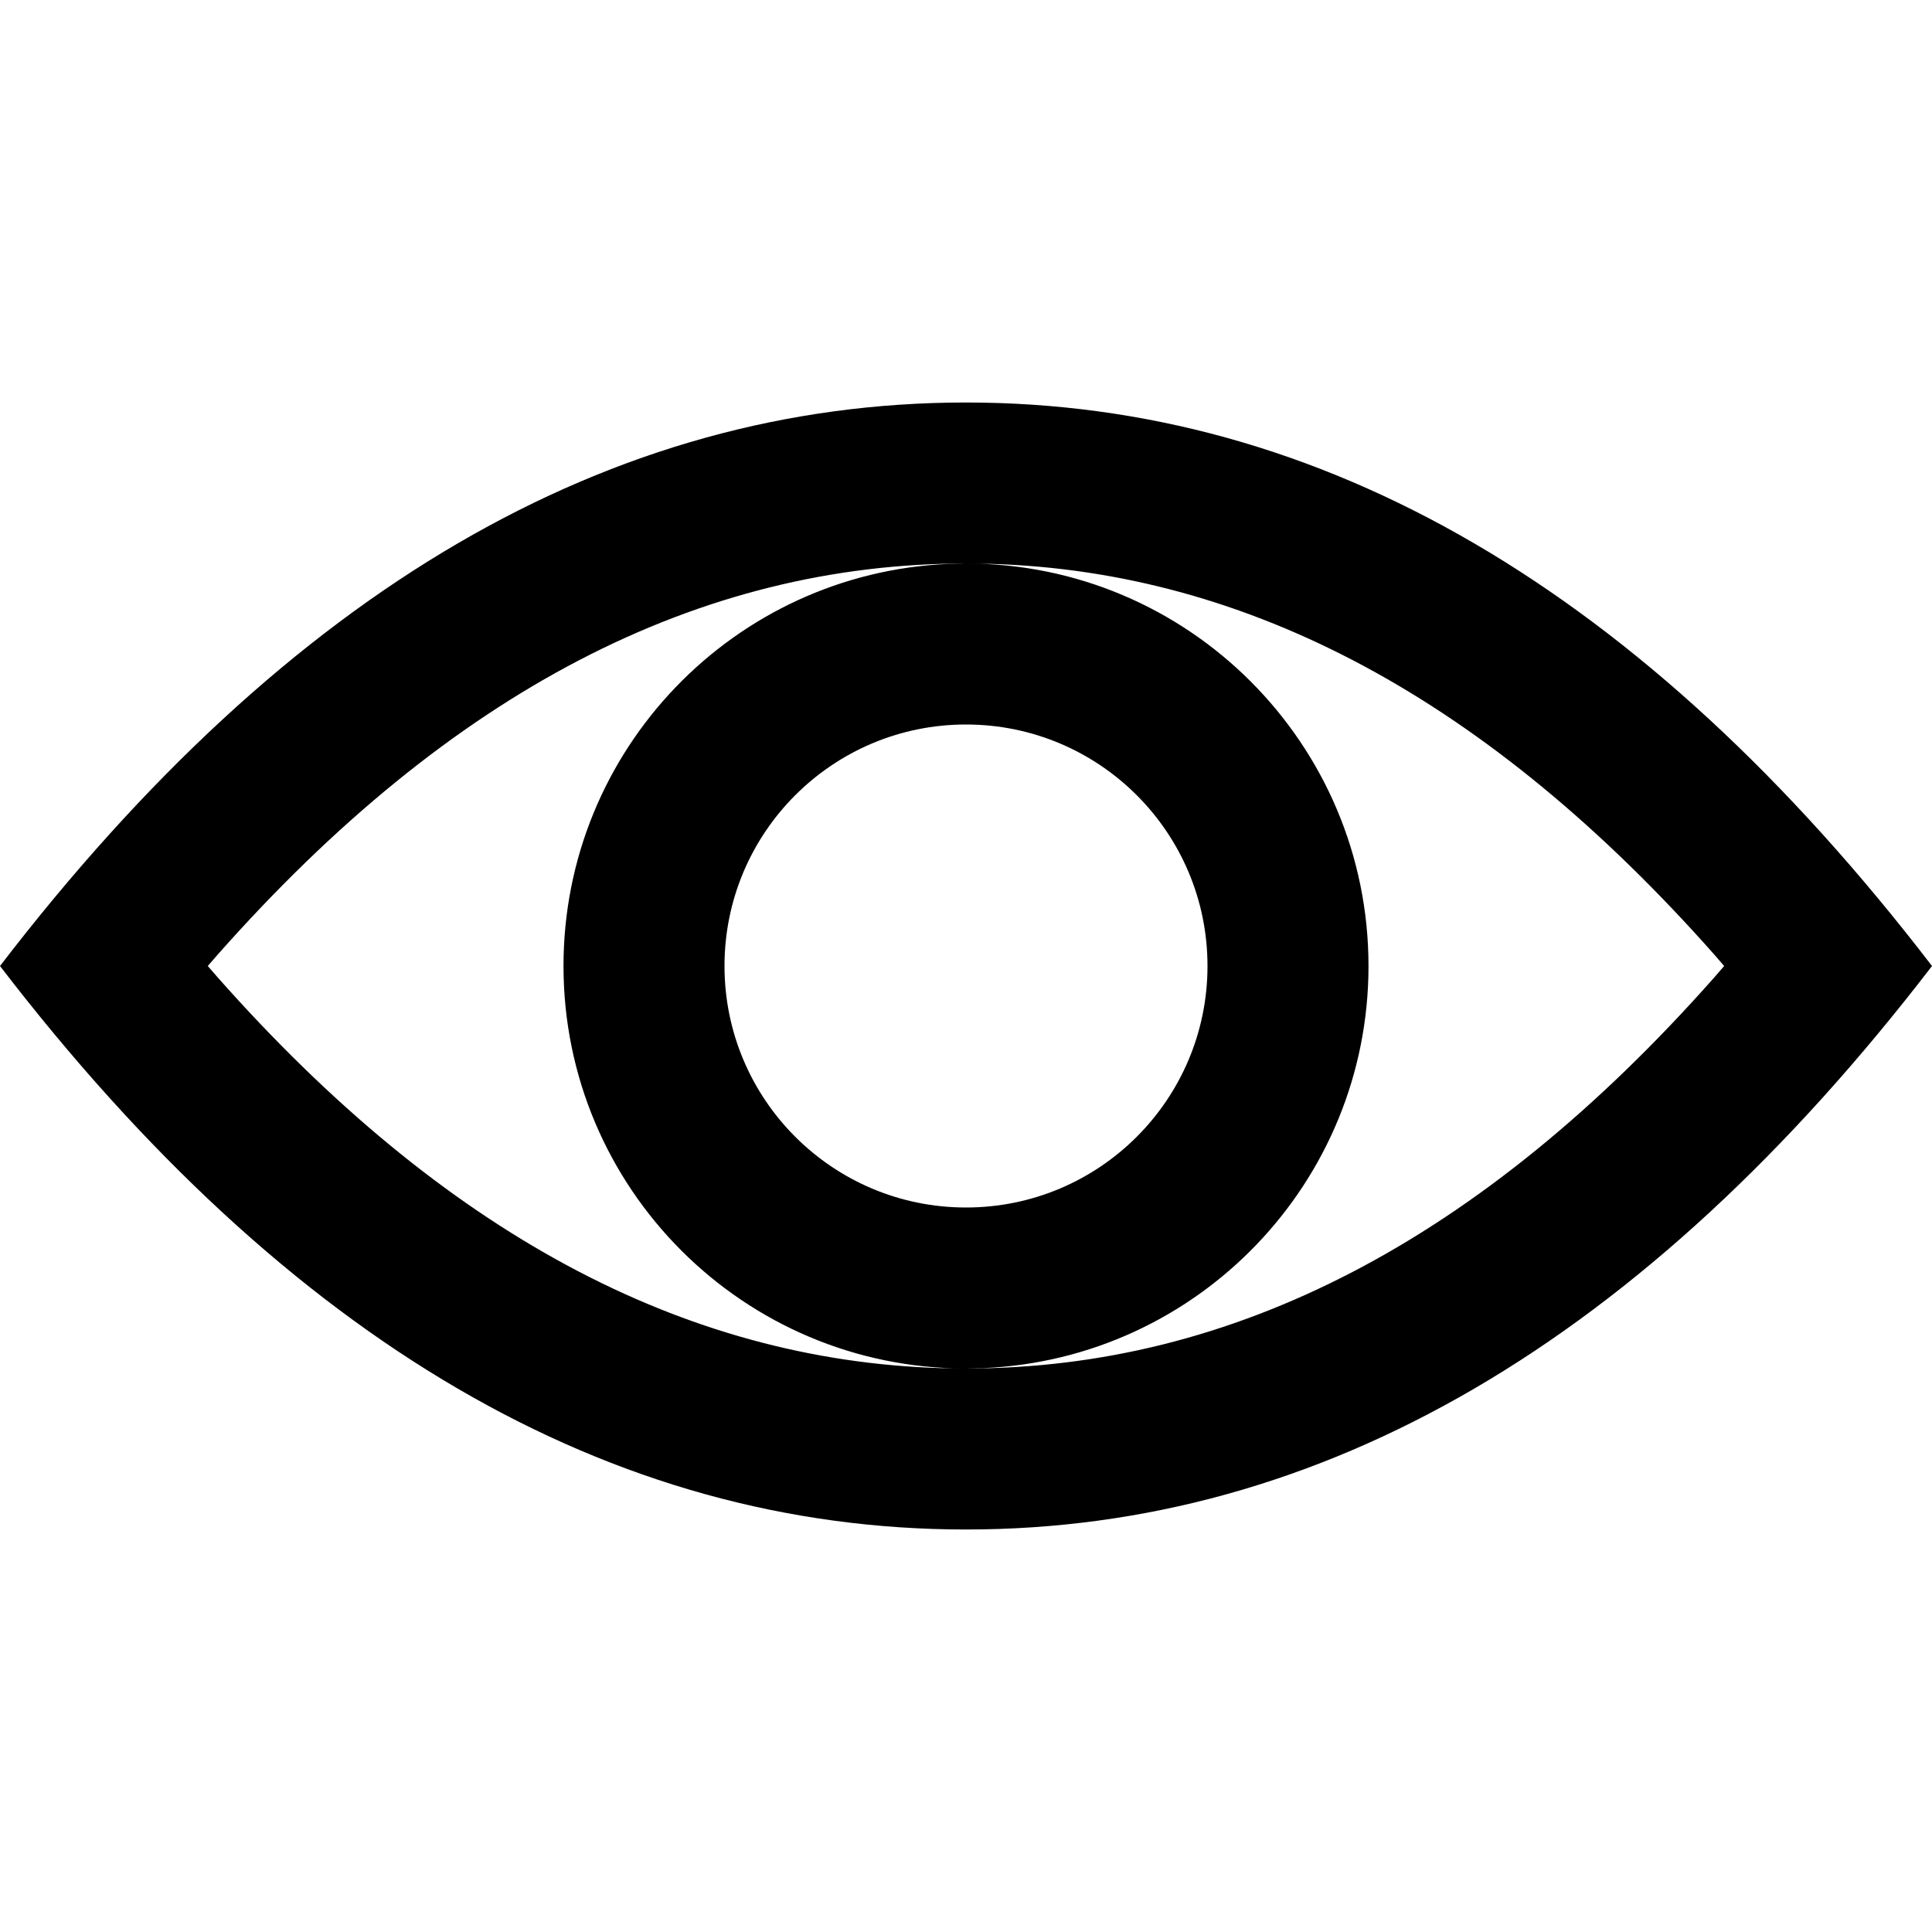 <svg width="24" height="24" viewBox="0 0 24 24" fill="none" xmlns="http://www.w3.org/2000/svg">
<path fill-rule="evenodd" clip-rule="evenodd" d="M12 5C16.418 5 20.418 7.333 24 12C20.418 16.667 16.418 19 12 19C7.582 19 3.582 16.667 0 12C3.582 7.333 7.582 5 12 5ZM11.783 7.005L12 7C8.689 7 5.607 8.577 2.702 11.861L2.581 12L2.702 12.139C5.514 15.317 8.49 16.896 11.68 16.995L12 17C9.239 17 7 14.761 7 12C7 9.311 9.122 7.118 11.783 7.005ZM12.32 7.005L12.002 7C14.761 7 17 9.239 17 12C17 14.688 14.879 16.881 12.219 16.995L12.002 17C15.311 17 18.393 15.423 21.298 12.139L21.418 12L21.298 11.861C18.486 8.683 15.51 7.104 12.32 7.005ZM12 9C10.343 9 9 10.343 9 12C9 13.657 10.343 15 12 15C13.657 15 15 13.657 15 12C15 10.343 13.657 9 12 9Z" fill="currentColor"/>
</svg>
